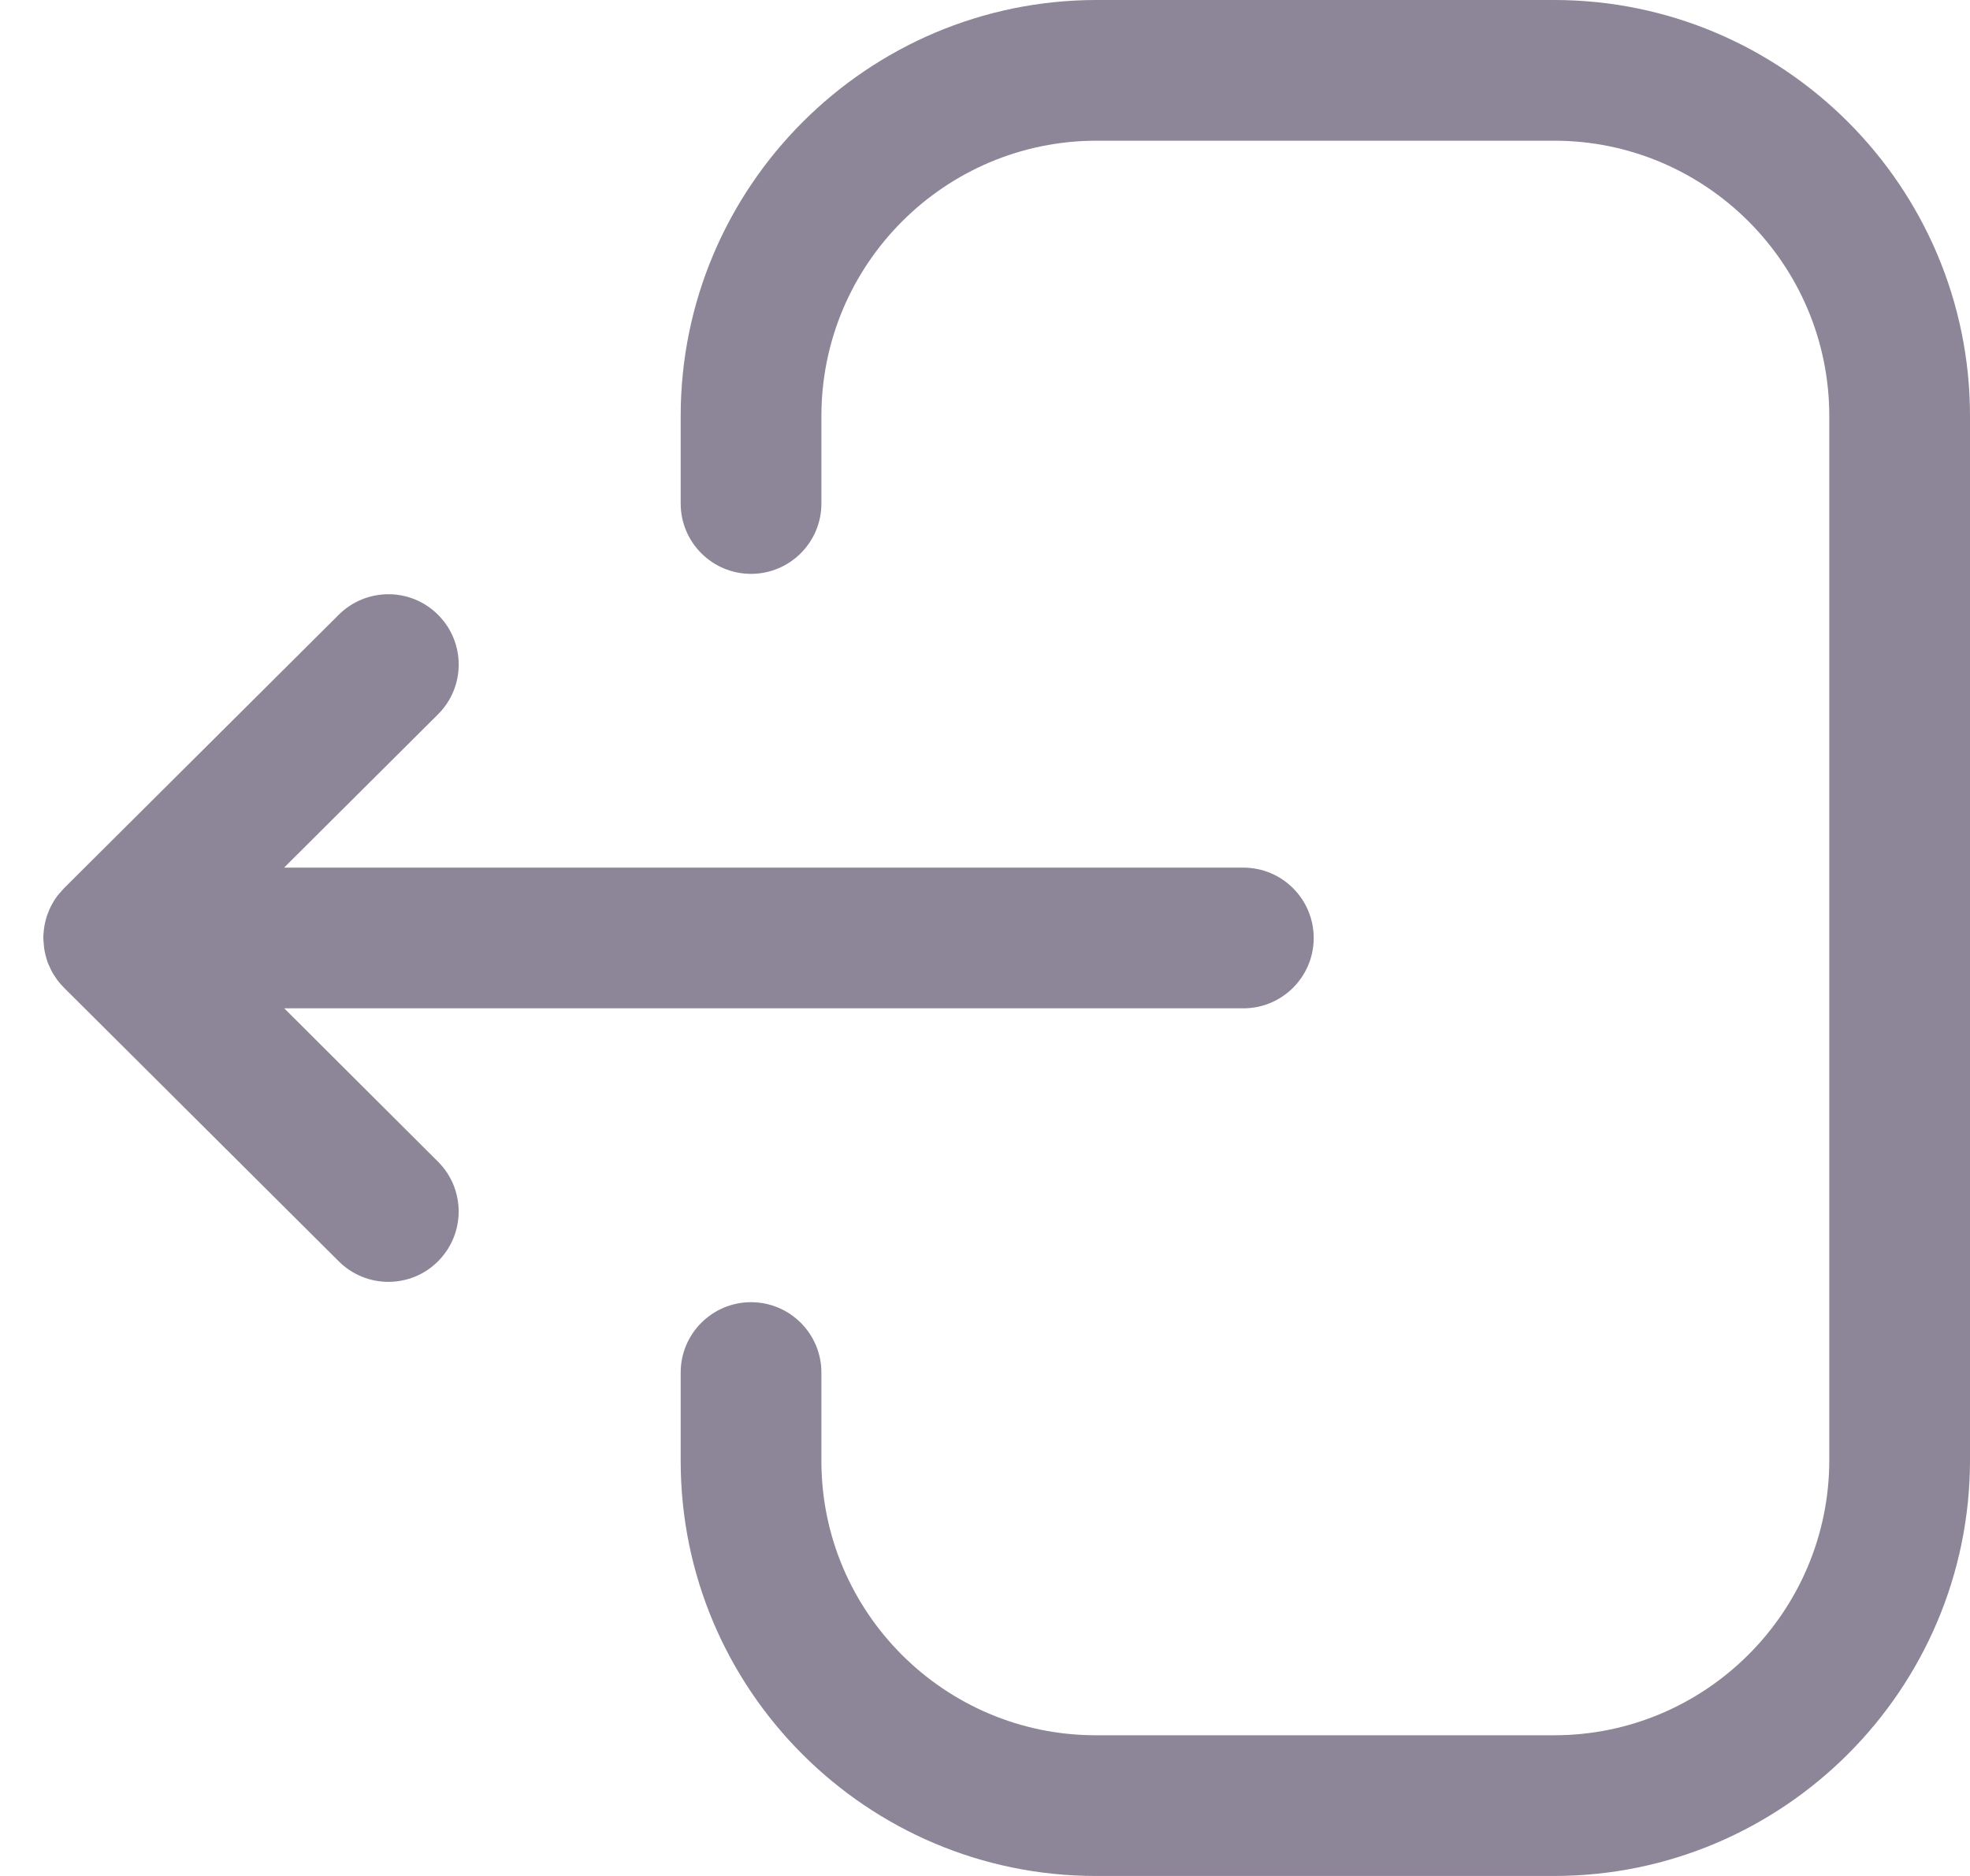 <svg width="21" height="20" viewBox="0 0 21 20" fill="none" xmlns="http://www.w3.org/2000/svg">
<path fill-rule="evenodd" clip-rule="evenodd" d="M11.691 0C9.246 0 7.256 1.99 7.256 4.436V5.368C7.256 5.782 7.592 6.118 8.006 6.118C8.42 6.118 8.756 5.782 8.756 5.368V4.436C8.756 2.816 10.072 1.5 11.691 1.5H16.567C18.183 1.5 19.5 2.816 19.5 4.436V15.565C19.5 17.184 18.183 18.5 16.567 18.5H11.681C10.069 18.5 8.756 17.188 8.756 15.576V14.633C8.756 14.219 8.42 13.883 8.006 13.883C7.592 13.883 7.256 14.219 7.256 14.633V15.576C7.256 18.016 9.242 20 11.681 20H16.567C19.011 20 21 18.011 21 15.565V4.436C21 1.99 19.011 0 16.567 0H11.691ZM3.611 6.554L0.683 9.469C0.657 9.495 0.634 9.522 0.612 9.55L0.683 9.469C0.648 9.504 0.616 9.542 0.589 9.583C0.577 9.601 0.565 9.62 0.555 9.64C0.546 9.655 0.538 9.671 0.531 9.687C0.524 9.702 0.518 9.716 0.513 9.731C0.505 9.75 0.498 9.769 0.493 9.789C0.488 9.805 0.484 9.82 0.481 9.836C0.476 9.855 0.473 9.874 0.47 9.894C0.468 9.906 0.467 9.919 0.466 9.933C0.463 9.956 0.462 9.978 0.462 10L0.468 10.062L0.47 10.102C0.47 10.103 0.47 10.105 0.47 10.107L0.462 10C0.462 10.056 0.469 10.111 0.481 10.164C0.484 10.18 0.488 10.195 0.493 10.211C0.498 10.231 0.505 10.25 0.512 10.27C0.518 10.284 0.524 10.298 0.531 10.312C0.538 10.329 0.546 10.345 0.555 10.361C0.565 10.38 0.577 10.399 0.59 10.417C0.597 10.428 0.604 10.439 0.612 10.45C0.636 10.481 0.662 10.51 0.69 10.538L3.611 13.447C3.757 13.593 3.949 13.666 4.14 13.666C4.332 13.666 4.525 13.593 4.671 13.445C4.963 13.151 4.962 12.677 4.669 12.385L3.03 10.75H13.254C13.668 10.75 14.004 10.414 14.004 10C14.004 9.586 13.668 9.25 13.254 9.25H3.028L4.669 7.616C4.962 7.324 4.964 6.85 4.671 6.556C4.379 6.262 3.905 6.262 3.611 6.554Z" fill="#8D8598"/>
</svg>
